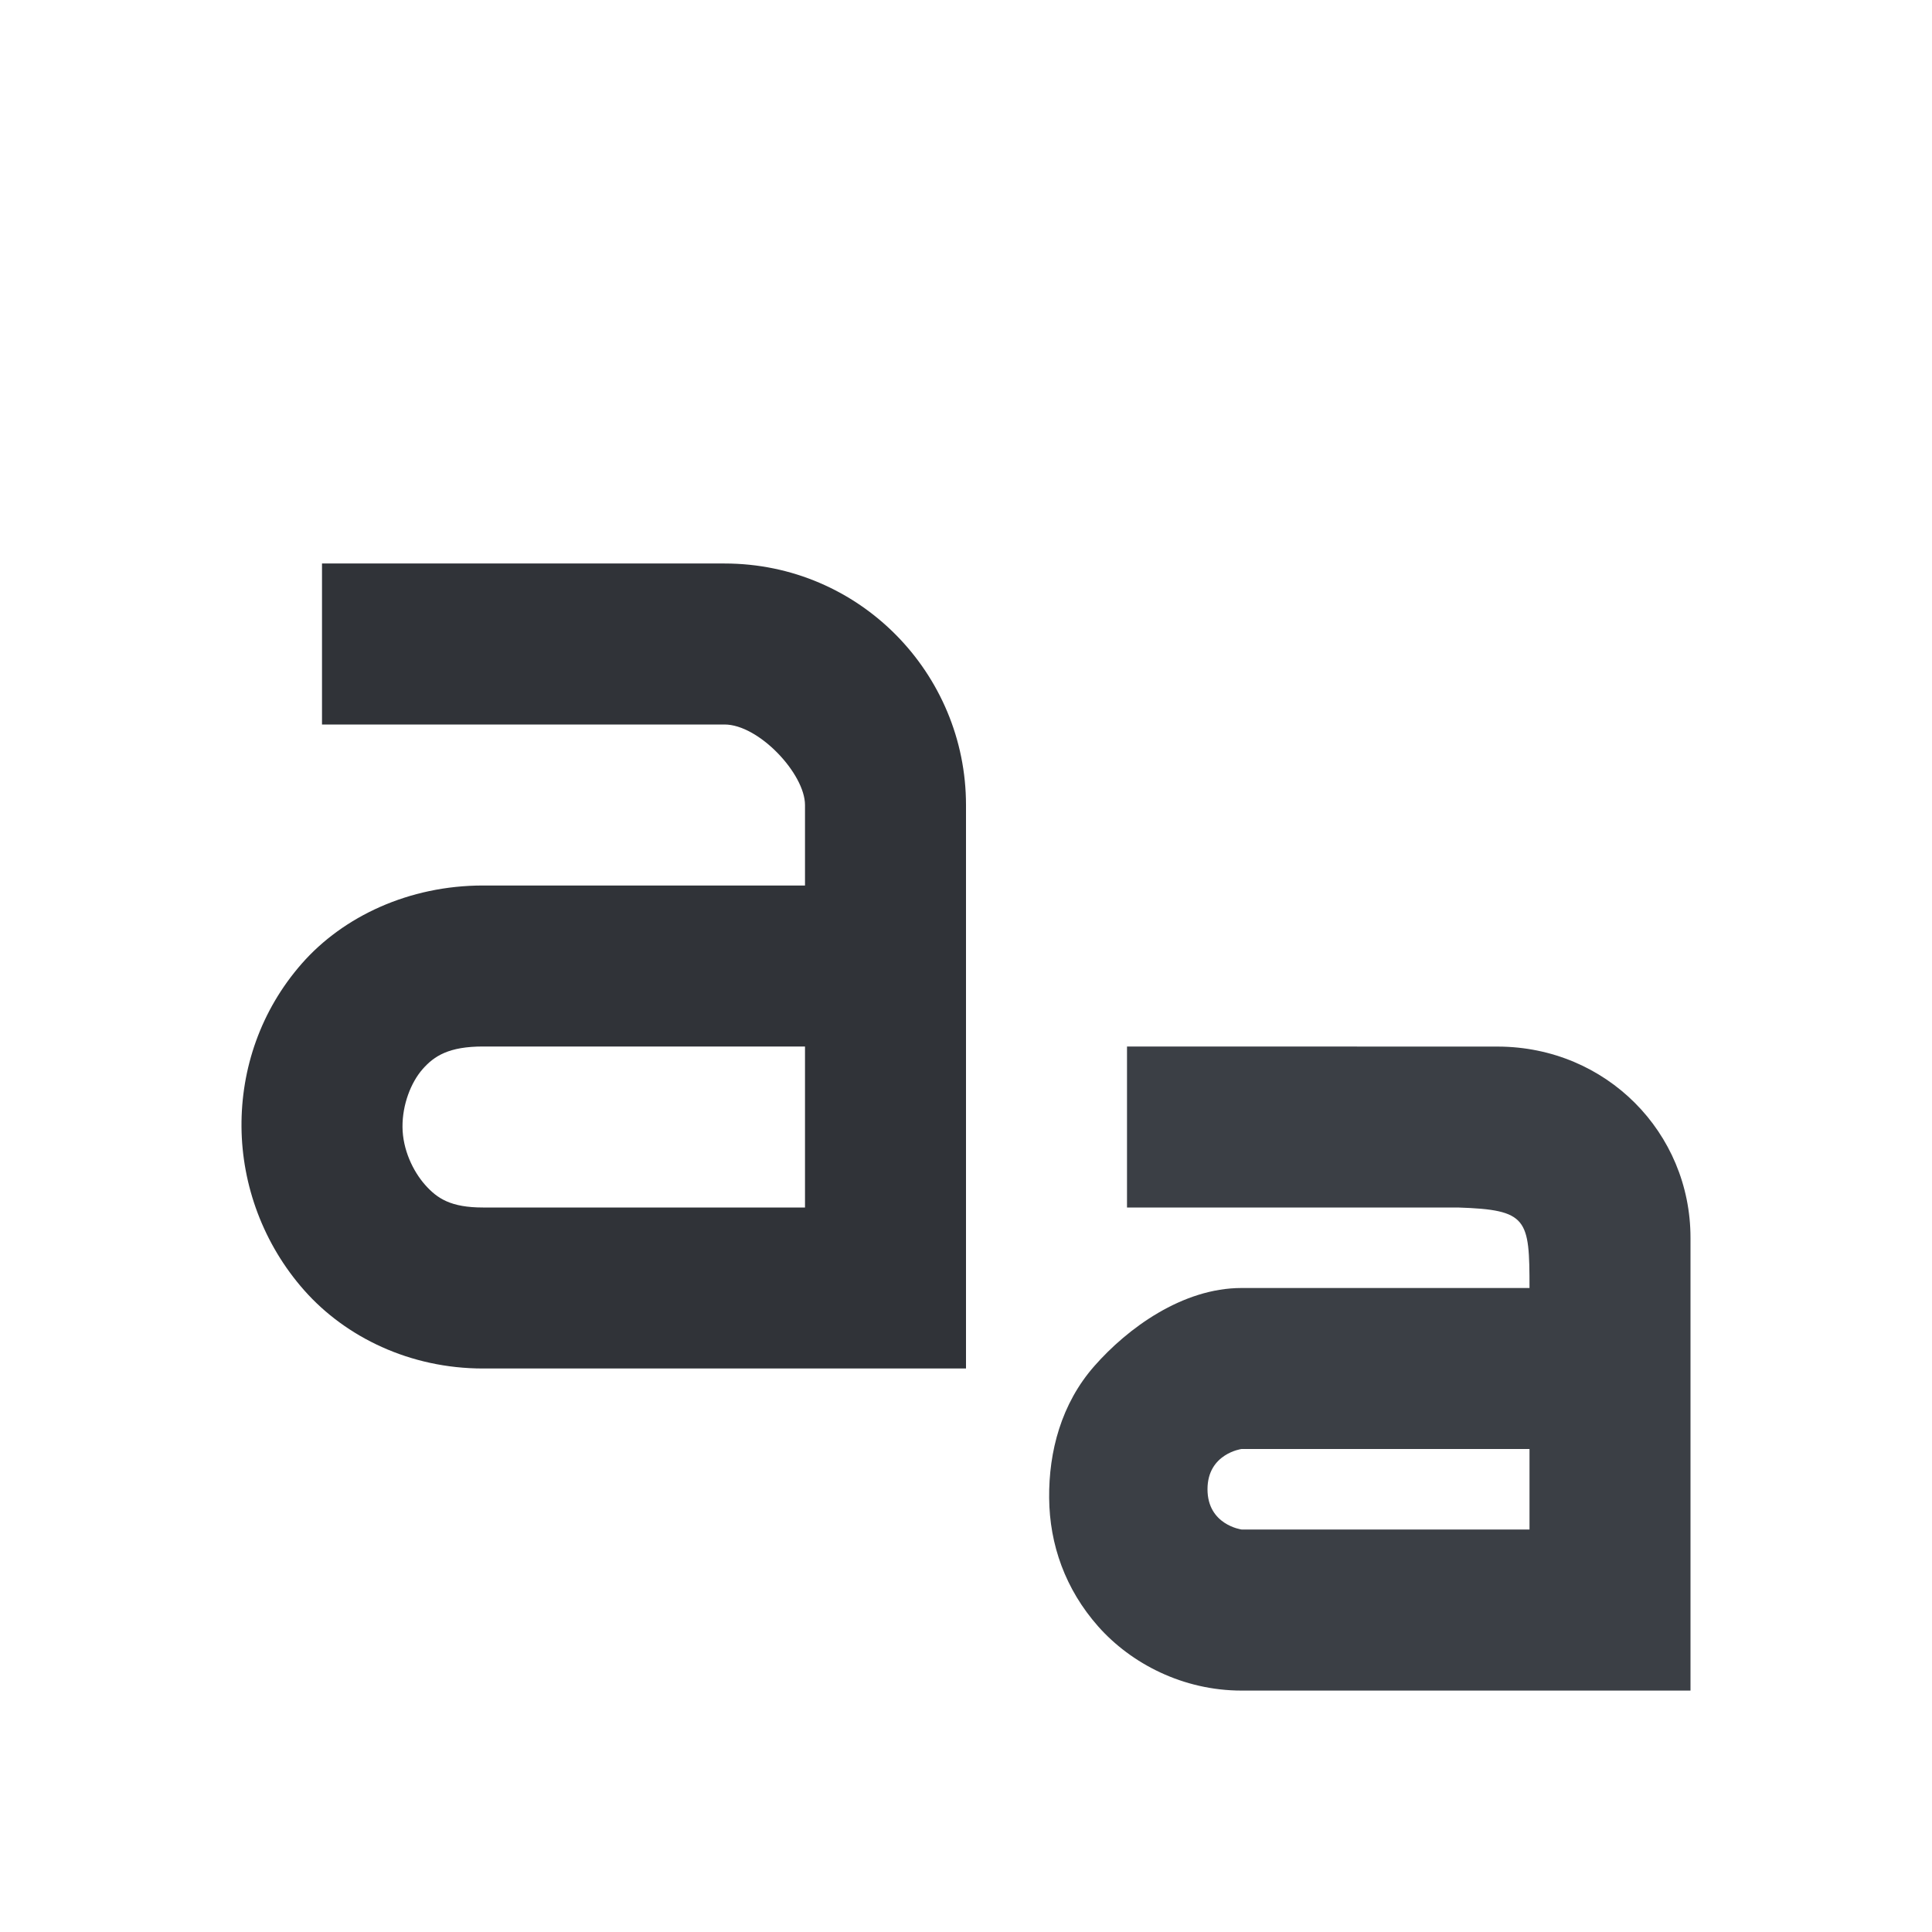 <?xml version='1.0'?><svg height='24' version='1.1' width='24' xmlns='http://www.w3.org/2000/svg'><g transform='translate(-473,-171)'><path d='m 487,184 0,2 4.11,0 c 0.869,0.028 0.89,0.138 0.89,1 l -3.577,0 c -0.735,0 -1.417,0.501 -1.828,0.969 -0.412,0.468 -0.568,1.064 -0.562,1.641 0.005,0.577 0.2,1.131 0.609,1.594 0.41,0.463 1.055,0.797 1.781,0.797 l 4.781,0 0.796,0 0,-0.797 0,-4.828 c 0,-1.307 -1.046,-2.37 -2.39,-2.375 z m 1.423,5 3.577,0 0,1 -3.577,0 C 488.423,190 488,189.944 488,189.5 488,189.056 488.423,189 488.423,189 z' style='fill:#3b3f45;stroke-width:1.067'/><path d='m 477,178 0,2 5,0 c 0.428,0 1,0.614 1,1 l 0,1 -4,0 c -0.919,0 -1.736,0.384 -2.25,0.969 -0.514,0.585 -0.756,1.311 -0.75,2.031 0.006,0.721 0.269,1.453 0.781,2.031 C 477.294,187.61 478.092,188 479,188 l 5,0 1,0 0,-1 0,-6 c 0,-1.634 -1.32,-3 -3,-3 l -5,0 z m 2,6 4,0 0,2 -4,0 c -0.398,0 -0.567,-0.11 -0.719,-0.281 C 478.129,185.547 478.002,185.279 478,185 c -0.002,-0.279 0.105,-0.554 0.25,-0.719 C 478.395,184.116 478.578,184 479,184 z' style='fill:#303338;stroke-width:2'/></g></svg>